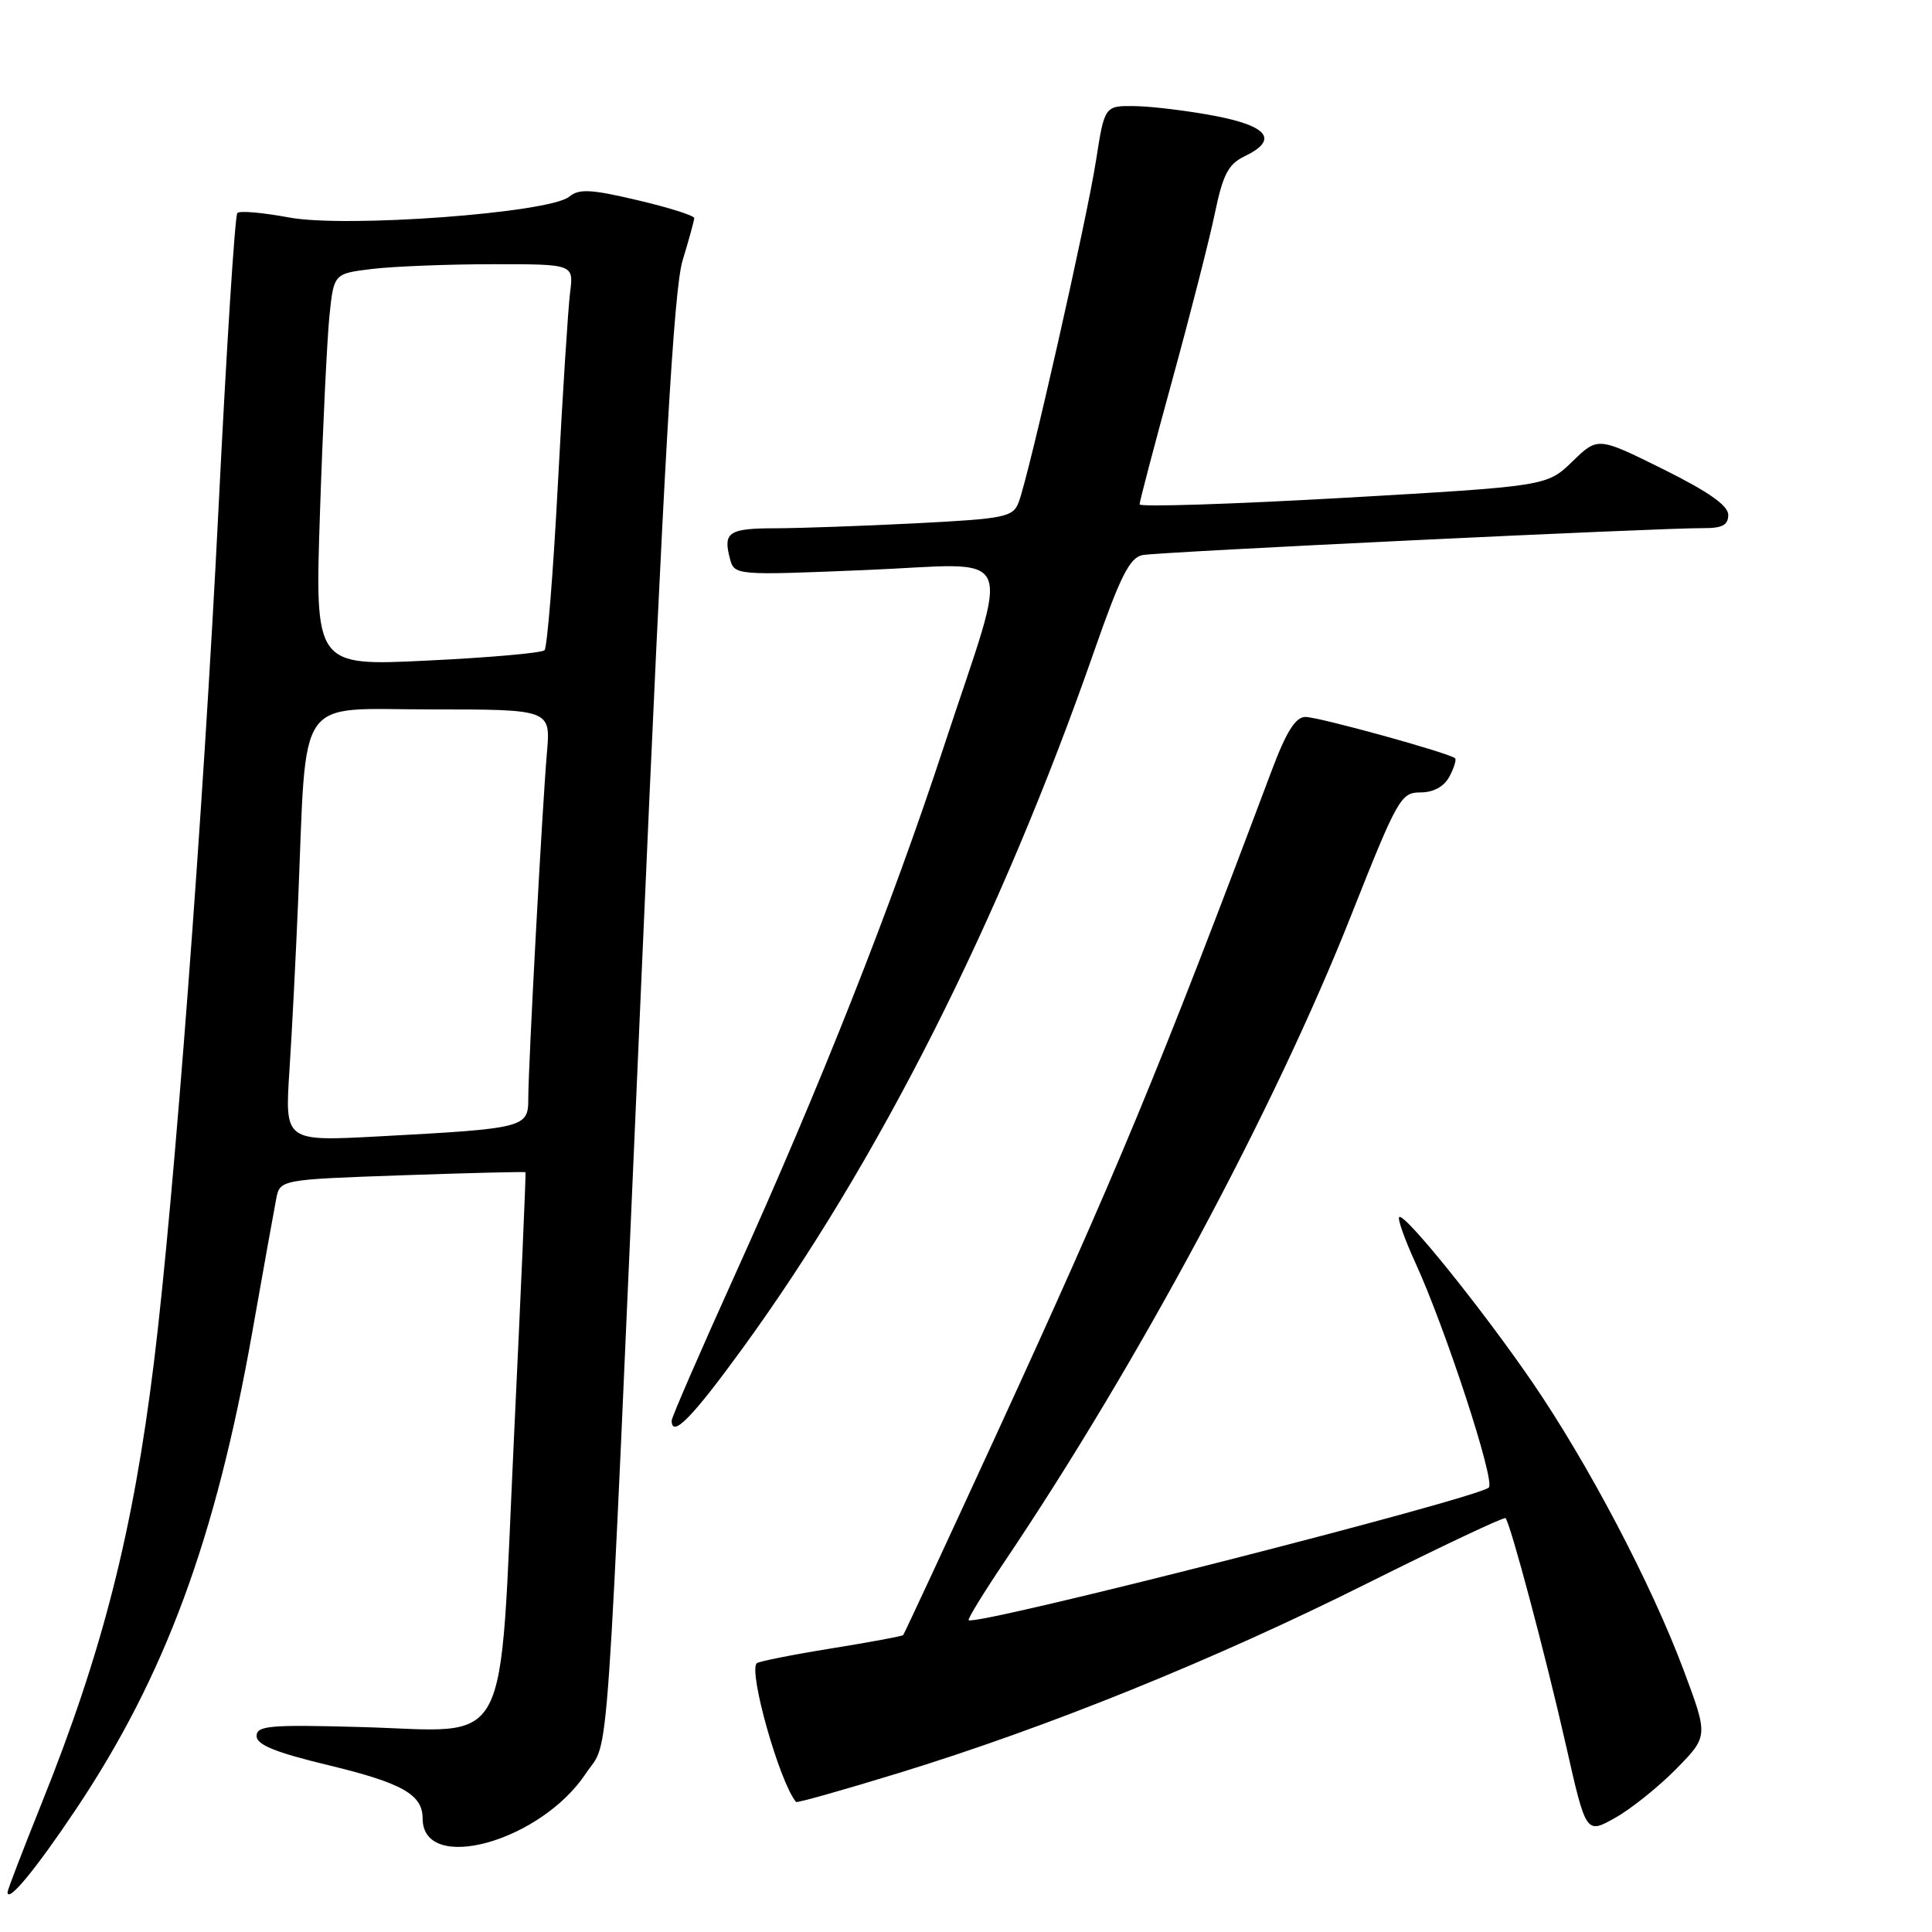 <?xml version="1.0" encoding="UTF-8" standalone="no"?>
<!DOCTYPE svg PUBLIC "-//W3C//DTD SVG 1.1//EN" "http://www.w3.org/Graphics/SVG/1.1/DTD/svg11.dtd" >
<svg xmlns="http://www.w3.org/2000/svg" xmlns:xlink="http://www.w3.org/1999/xlink" version="1.1" viewBox="0 0 256 256">
 <g >
 <path fill="currentColor"
d=" M 10.05 239.76 C 21.86 222.11 28.57 203.94 33.43 176.50 C 34.89 168.25 36.31 160.33 36.59 158.90 C 37.09 156.30 37.09 156.30 53.30 155.73 C 62.21 155.42 69.56 155.24 69.63 155.33 C 69.71 155.43 69.02 171.19 68.11 190.36 C 66.08 233.12 68.05 229.39 47.76 228.84 C 35.75 228.51 34.00 228.66 34.00 230.03 C 34.00 231.19 36.50 232.21 43.53 233.90 C 53.30 236.26 56.00 237.79 56.00 240.95 C 56.00 248.37 71.63 244.05 77.64 234.98 C 80.83 230.15 80.21 238.98 85.02 129.00 C 88.00 60.63 89.29 38.32 90.45 34.50 C 91.29 31.75 91.98 29.23 91.99 28.90 C 92.00 28.57 88.62 27.50 84.49 26.53 C 78.31 25.07 76.72 24.99 75.43 26.06 C 72.82 28.22 45.77 30.23 38.26 28.81 C 34.83 28.17 31.77 27.90 31.45 28.22 C 31.13 28.54 30.00 46.28 28.94 67.65 C 26.96 107.30 23.06 158.95 20.40 180.50 C 17.63 203.01 13.57 218.91 5.49 239.02 C 3.02 245.17 1.00 250.43 1.00 250.72 C 1.00 252.23 4.74 247.70 10.05 239.76 Z  M 222.12 234.38 C 226.36 230.05 226.36 230.05 223.08 221.28 C 218.82 209.89 210.41 193.89 203.00 183.09 C 196.36 173.41 186.05 160.62 185.40 161.27 C 185.16 161.50 186.13 164.22 187.54 167.31 C 191.55 176.06 198.15 196.25 197.28 197.10 C 195.81 198.54 129.20 215.53 128.35 214.68 C 128.20 214.53 130.33 211.05 133.09 206.95 C 150.84 180.59 168.89 146.94 179.05 121.25 C 185.17 105.81 185.62 105.00 188.21 105.00 C 189.94 105.00 191.33 104.24 192.05 102.91 C 192.66 101.77 193.00 100.67 192.81 100.48 C 192.13 99.80 174.76 95.00 172.98 95.00 C 171.66 95.00 170.44 96.94 168.45 102.25 C 153.53 141.96 147.99 155.31 132.00 190.13 C 125.36 204.58 119.81 216.52 119.67 216.66 C 119.53 216.81 115.20 217.61 110.06 218.44 C 104.92 219.27 100.52 220.15 100.27 220.39 C 99.15 221.52 103.30 236.17 105.48 238.77 C 105.61 238.92 111.74 237.19 119.10 234.93 C 138.82 228.88 160.98 219.91 181.23 209.77 C 191.09 204.85 199.30 200.97 199.49 201.16 C 200.13 201.81 204.85 219.55 207.50 231.27 C 210.16 243.04 210.16 243.04 214.02 240.87 C 216.14 239.68 219.79 236.75 222.12 234.38 Z  M 98.33 178.75 C 116.42 153.89 132.57 121.87 145.00 86.23 C 148.45 76.35 149.69 73.89 151.39 73.55 C 153.56 73.13 219.92 69.94 225.75 69.98 C 228.21 69.99 229.00 69.57 229.00 68.22 C 229.00 66.99 226.36 65.14 220.36 62.16 C 211.72 57.88 211.72 57.88 208.35 61.15 C 204.97 64.42 204.97 64.42 177.98 65.97 C 163.14 66.81 151.00 67.20 151.00 66.83 C 151.00 66.46 152.95 59.04 155.34 50.33 C 157.73 41.62 160.27 31.68 160.98 28.24 C 162.04 23.13 162.76 21.75 164.89 20.72 C 169.43 18.55 168.10 16.72 161.00 15.36 C 157.43 14.68 152.67 14.10 150.43 14.06 C 146.36 14.00 146.36 14.00 145.22 21.32 C 144.01 29.10 136.35 62.96 134.98 66.55 C 134.23 68.52 133.21 68.73 121.34 69.34 C 114.28 69.70 105.94 69.99 102.81 70.00 C 96.58 70.00 95.80 70.51 96.70 73.95 C 97.30 76.25 97.30 76.25 114.75 75.53 C 135.20 74.69 133.96 71.87 125.04 99.00 C 118.12 120.07 108.64 144.04 97.36 168.98 C 92.76 179.15 89.00 187.81 89.00 188.23 C 89.00 190.61 91.68 187.89 98.33 178.75 Z  M 38.35 141.87 C 38.69 136.72 39.20 126.65 39.50 119.50 C 40.67 91.55 38.98 94.00 57.06 94.00 C 72.97 94.00 72.97 94.00 72.47 99.75 C 71.85 106.91 70.00 141.20 70.00 145.59 C 70.00 149.43 69.55 149.54 50.12 150.58 C 37.74 151.24 37.74 151.24 38.35 141.87 Z  M 42.40 67.88 C 42.77 56.67 43.34 44.97 43.65 41.88 C 44.23 36.25 44.23 36.25 49.36 35.63 C 52.19 35.30 59.34 35.01 65.26 35.01 C 76.02 35.00 76.02 35.00 75.54 38.75 C 75.28 40.81 74.55 52.17 73.93 64.00 C 73.31 75.83 72.51 85.80 72.15 86.16 C 71.79 86.52 64.80 87.14 56.61 87.53 C 41.72 88.26 41.72 88.26 42.40 67.88 Z "/>
</g>
</svg>